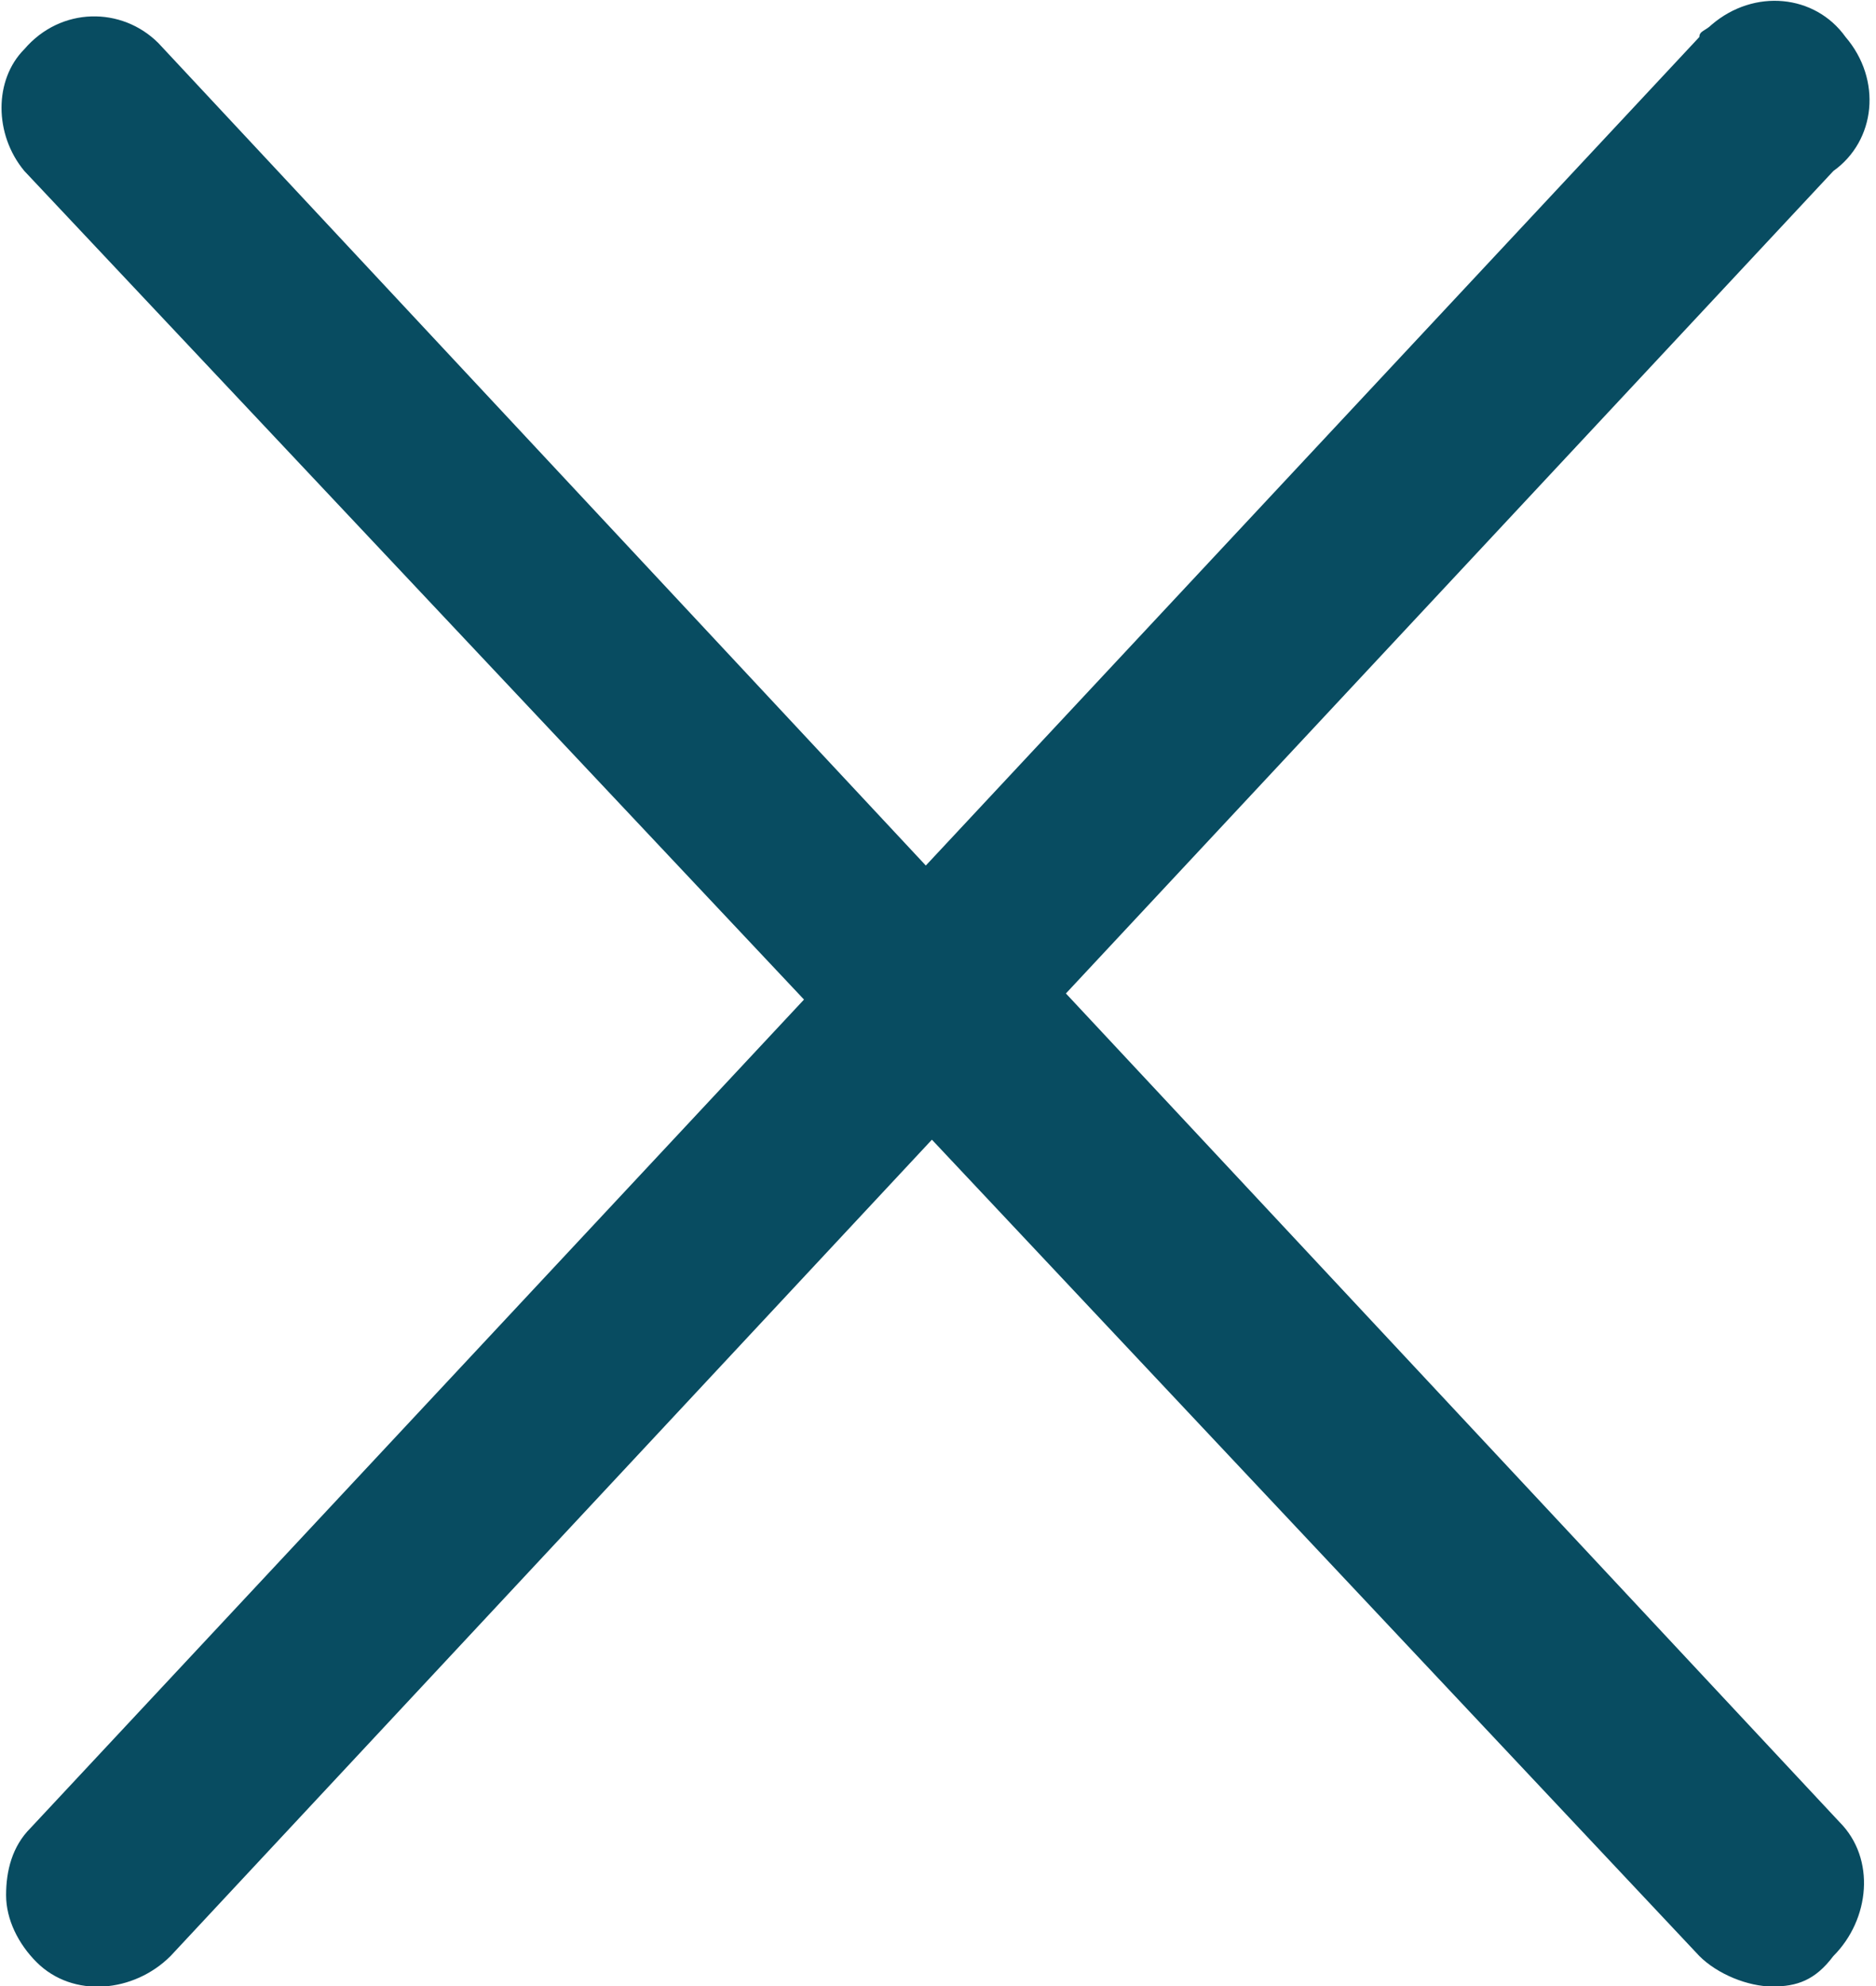<?xml version="1.0" encoding="utf-8"?>
<!-- Generator: Adobe Illustrator 23.0.3, SVG Export Plug-In . SVG Version: 6.00 Build 0)  -->
<svg version="1.1" id="Layer_1" xmlns="http://www.w3.org/2000/svg" xmlns:xlink="http://www.w3.org/1999/xlink" x="0px" y="0px"
	 viewBox="0 0 30.8 32.6" style="enable-background:new 0 0 30.8 32.6;" xml:space="preserve">
<style type="text/css">
	.st0{fill:#084C61;}
</style>
<g id="Asset_41" transform="translate(0.5 0.742)">
	<g transform="translate(0 -0.235)">
		<g id="Path_203">
			<path class="st0" d="M16.3,15.8l13-13.9c0.5-0.4,0.5-1.1,0.1-1.5c-0.4-0.5-1.1-0.5-1.5-0.1c-0.1,0.1-0.1,0.1-0.2,0.2l-13,13.8
				L1.9,0.4C1.4,0.1,0.7,0.1,0.3,0.5C0,0.9,0,1.5,0.3,1.9l13,13.9l-13,13.9c-0.4,0.4-0.4,1.1,0.1,1.5c0.4,0.4,1.1,0.4,1.5-0.1
				l12.9-13.8l13,13.8c0.4,0.4,1.1,0.5,1.5,0.1s0.5-1.1,0.1-1.5L16.3,15.8z"/>
			<path class="st0" d="M28.6,32.1c-0.4,0-0.9-0.2-1.2-0.5L14.8,18.2L2.3,31.6c-0.6,0.6-1.6,0.7-2.2,0.1c-0.3-0.3-0.5-0.7-0.5-1.1
				s0.1-0.8,0.4-1.1l12.7-13.6L-0.1,2.3c-0.5-0.6-0.5-1.5,0-2c0.6-0.7,1.6-0.7,2.2-0.1l12.6,13.5L27.4,0.1c0-0.1,0.1-0.1,0.2-0.2
				c0.7-0.6,1.7-0.5,2.2,0.2c0.6,0.7,0.5,1.7-0.2,2.2L17,15.8l12.7,13.6c0.6,0.6,0.5,1.6-0.1,2.2C29.3,32,29,32.1,28.6,32.1z"/>
		</g>
	</g>
</g>
</svg>
